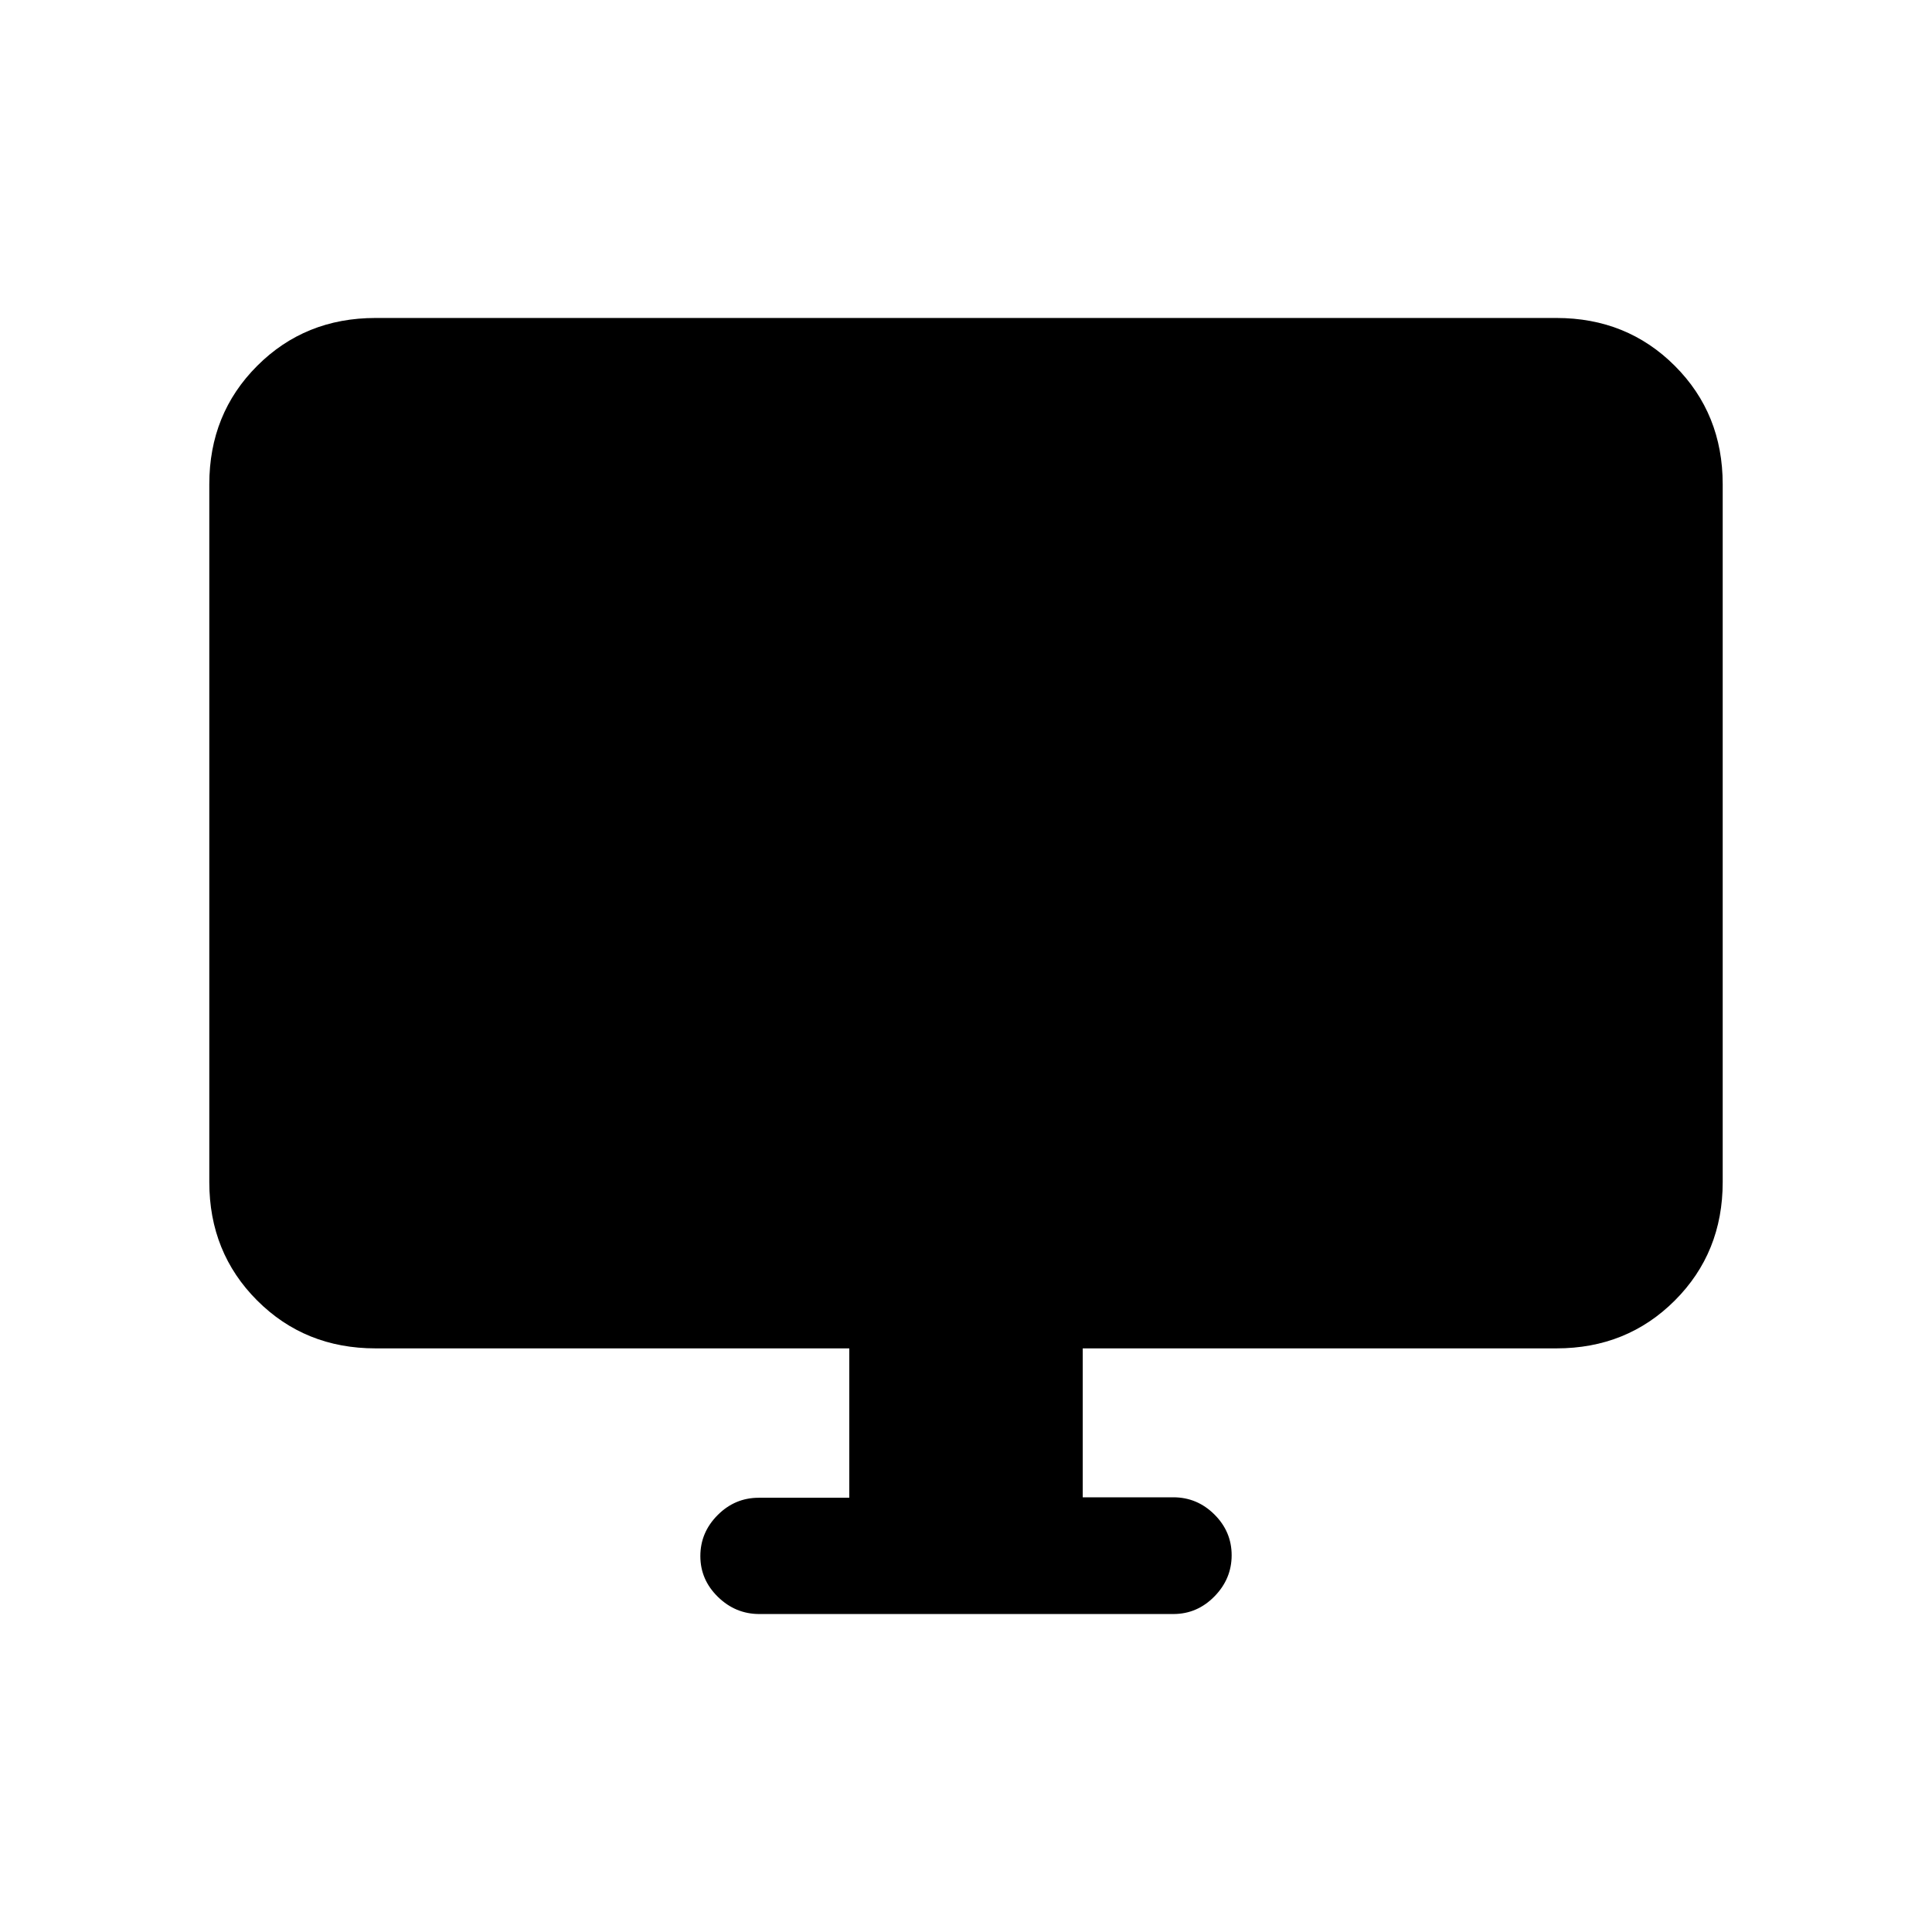 <svg xmlns="http://www.w3.org/2000/svg" height="20" viewBox="0 -960 960 960" width="20"><path d="M422-215.77V-290H186.62q-35.05 0-58.83-23.79Q104-337.58 104-372.62v-346.76q0-35.05 23.79-58.83Q151.57-802 186.62-802h586.76q35.05 0 58.83 23.79Q856-754.43 856-719.38v346.76q0 35.04-23.79 58.83Q808.43-290 773.38-290H538v74h45q11.84 0 20.42 8.52 8.58 8.52 8.58 20.27t-8.57 20.48q-8.57 8.73-20.39 8.73H377.28q-11.82 0-20.55-8.52T348-186.79q0-11.75 8.58-20.36 8.58-8.62 20.42-8.62h45Z"/></svg>